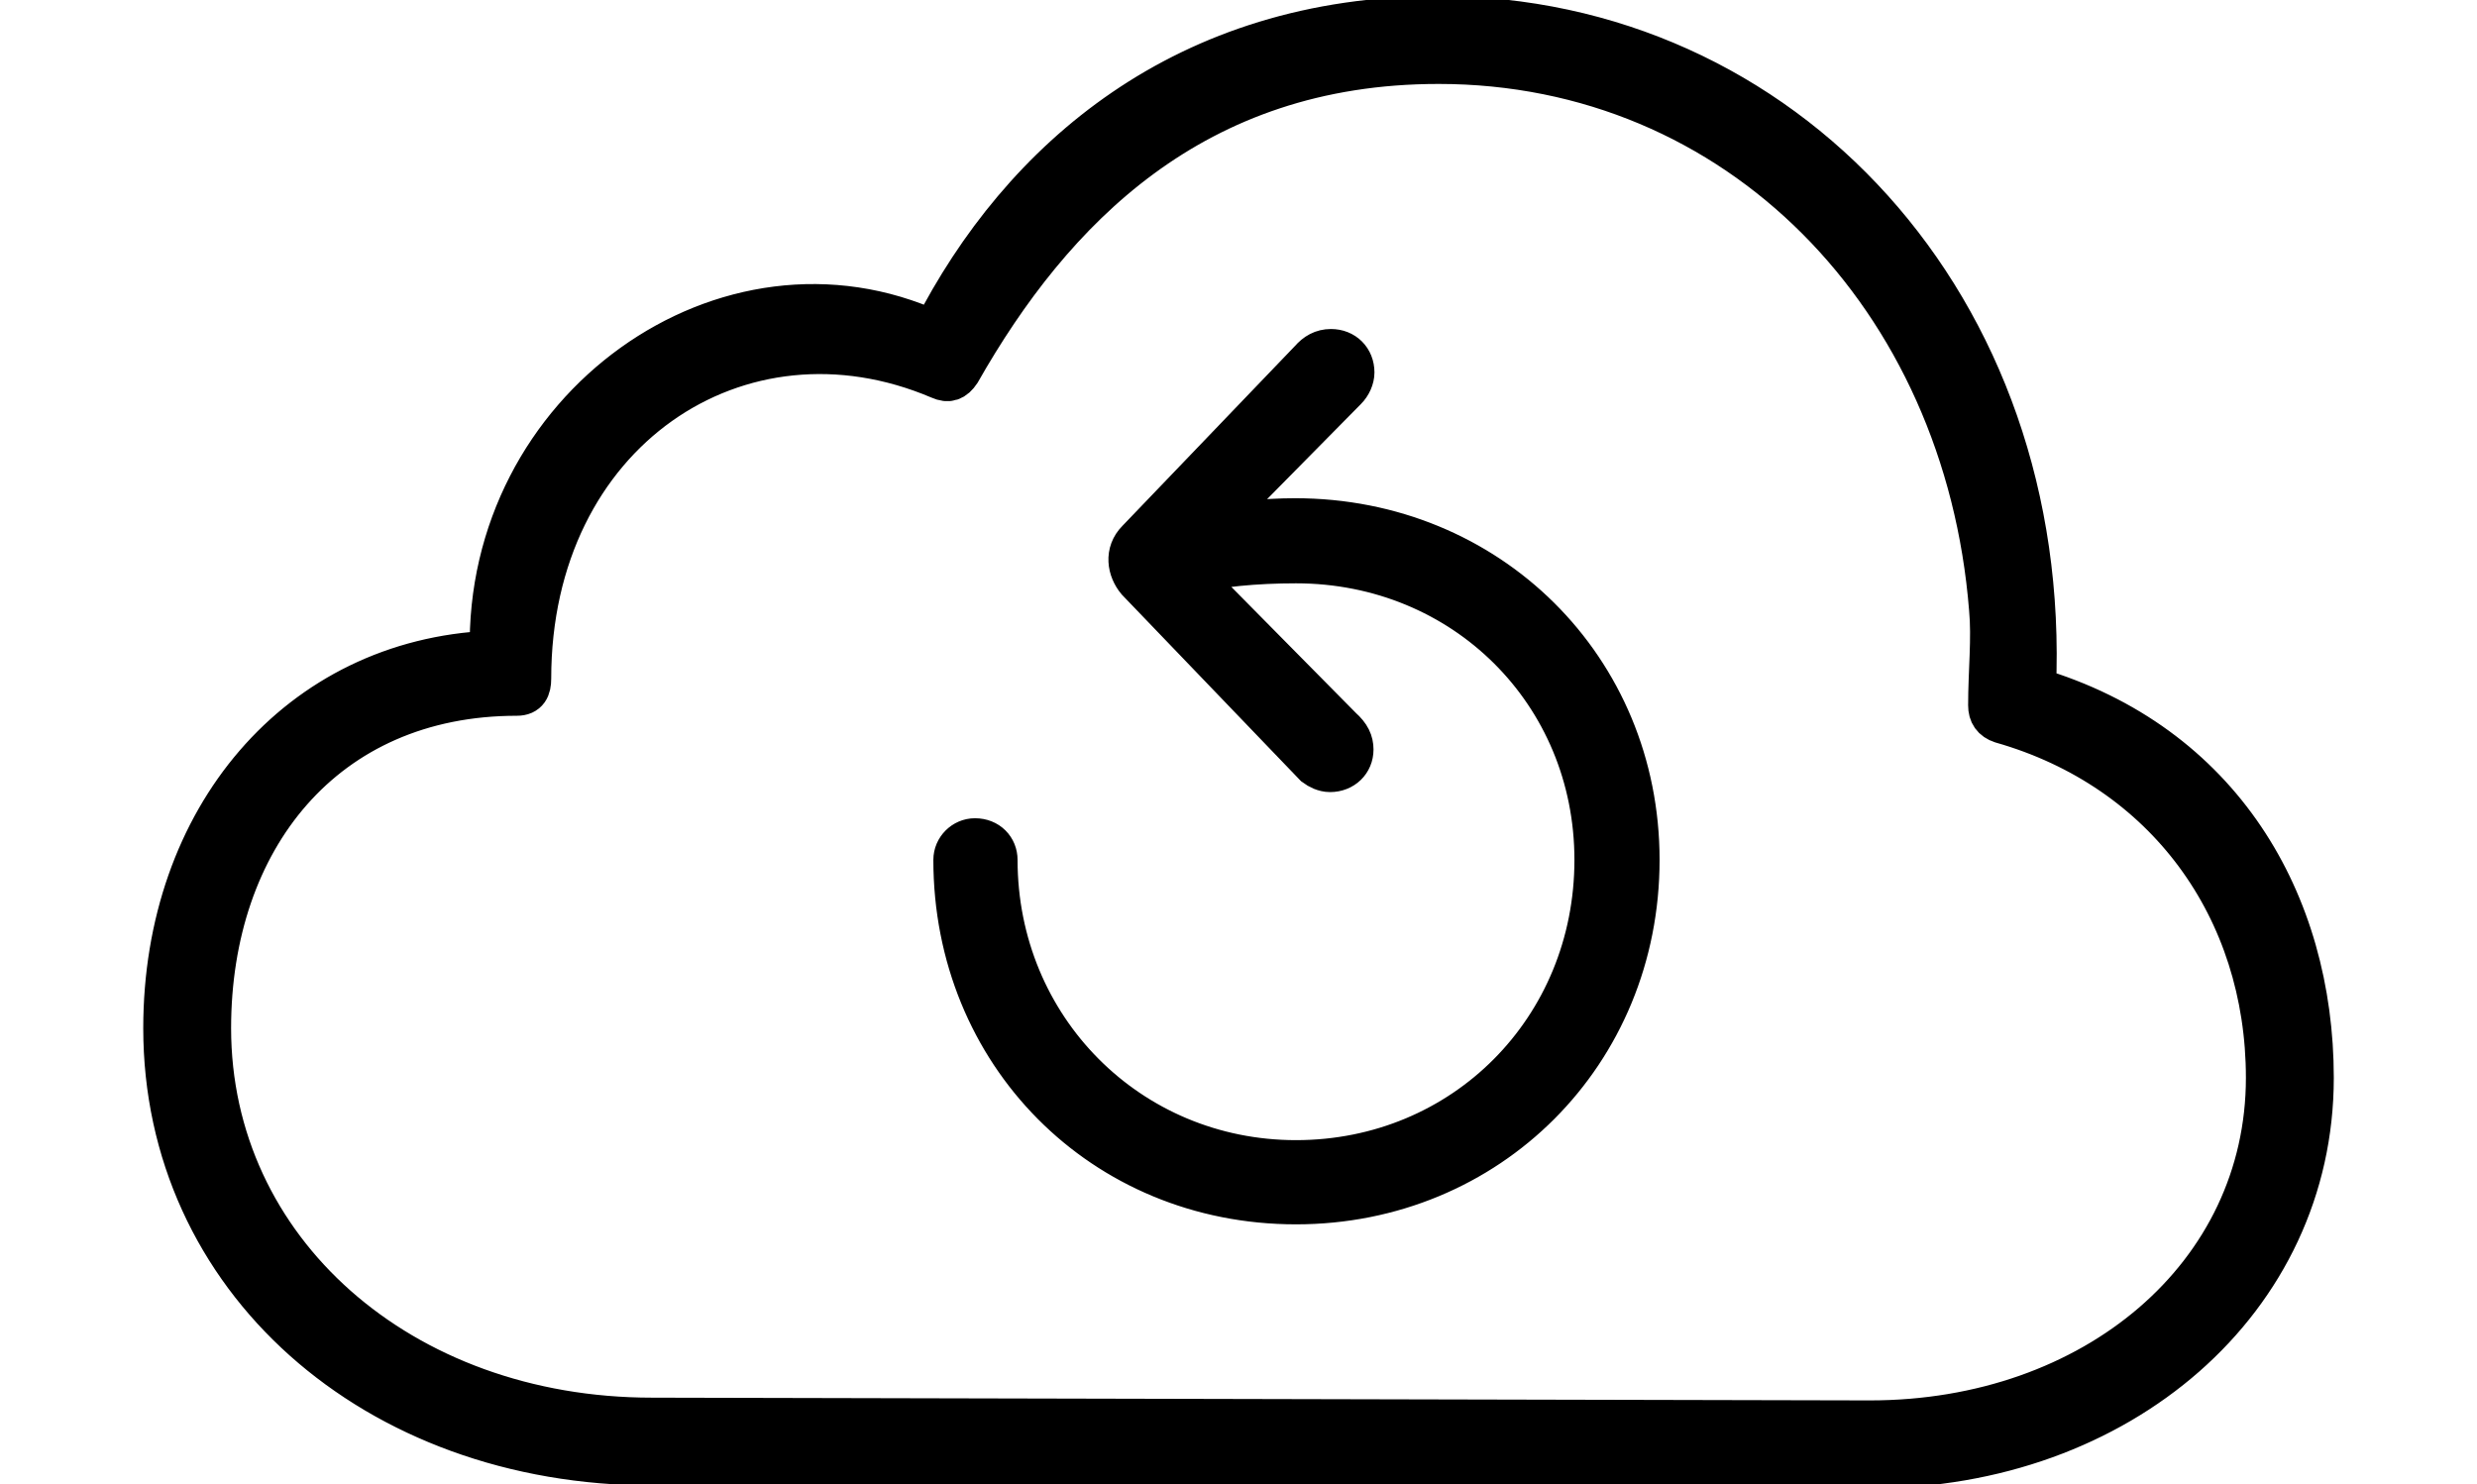 <!--
    This symbol may not be modified and may only be used to refer to Apple’s iCloud service.
-->
<svg width='57.857px' height='34.676px' direction='ltr' xmlns='http://www.w3.org/2000/svg' version='1.1'>
<g fill-rule='nonzero' transform='scale(1,-1) translate(0,-34.676)'>
<path fill='black' stroke='black' fill-opacity='1.0' stroke-width='1.0' d='
    M 43.699,0.408
    C 49.521,0.408 54.012,4.318 54.012,9.496
    C 54.012,13.6 51.863,17.295 47.523,18.584
    C 47.91,27.521 41.637,34.268 33.602,34.268
    C 27.693,34.268 23.869,30.959 21.807,26.92
    C 16.994,29.133 11.344,25.137 11.473,19.443
    C 6.982,19.25 3.846,15.555 3.846,10.656
    C 3.846,4.834 8.723,0.473 15.254,0.473
    Z
    M 43.678,1.461
    L 15.232,1.525
    C 9.346,1.525 4.898,5.479 4.898,10.656
    C 4.898,15.061 7.562,18.455 12.074,18.455
    C 12.311,18.455 12.375,18.605 12.375,18.82
    C 12.375,24.6 17.273,27.844 21.957,25.846
    C 22.15,25.76 22.279,25.803 22.408,25.996
    C 24.557,29.777 27.865,33.215 33.602,33.215
    C 40.605,33.215 45.912,27.736 46.492,20.453
    C 46.557,19.766 46.471,18.992 46.471,18.197
    C 46.471,18.004 46.557,17.875 46.75,17.811
    C 50.596,16.715 52.959,13.449 52.959,9.496
    C 52.959,4.877 48.92,1.461 43.678,1.461
    Z
    M 38.264,14.588
    C 38.264,19.057 34.762,22.537 30.25,22.537
    C 29.541,22.537 28.832,22.451 28.252,22.365
    L 31.432,25.588
    C 31.539,25.695 31.604,25.846 31.604,25.975
    C 31.604,26.275 31.389,26.49 31.088,26.49
    C 30.895,26.49 30.744,26.404 30.615,26.254
    L 26.576,22.043
    C 26.297,21.764 26.361,21.377 26.576,21.119
    L 30.723,16.801
    C 30.809,16.736 30.938,16.672 31.066,16.672
    C 31.367,16.672 31.582,16.887 31.582,17.166
    C 31.582,17.338 31.518,17.488 31.324,17.66
    L 27.736,21.291
    C 28.424,21.463 29.326,21.549 30.271,21.549
    C 34.203,21.549 37.275,18.498 37.275,14.588
    C 37.275,10.635 34.203,7.541 30.271,7.541
    C 26.361,7.541 23.268,10.656 23.268,14.588
    C 23.268,14.846 23.074,15.061 22.773,15.061
    C 22.516,15.061 22.301,14.846 22.301,14.588
    C 22.301,10.076 25.76,6.574 30.271,6.574
    C 34.762,6.574 38.264,10.076 38.264,14.588
    Z
' />
</g>
</svg>